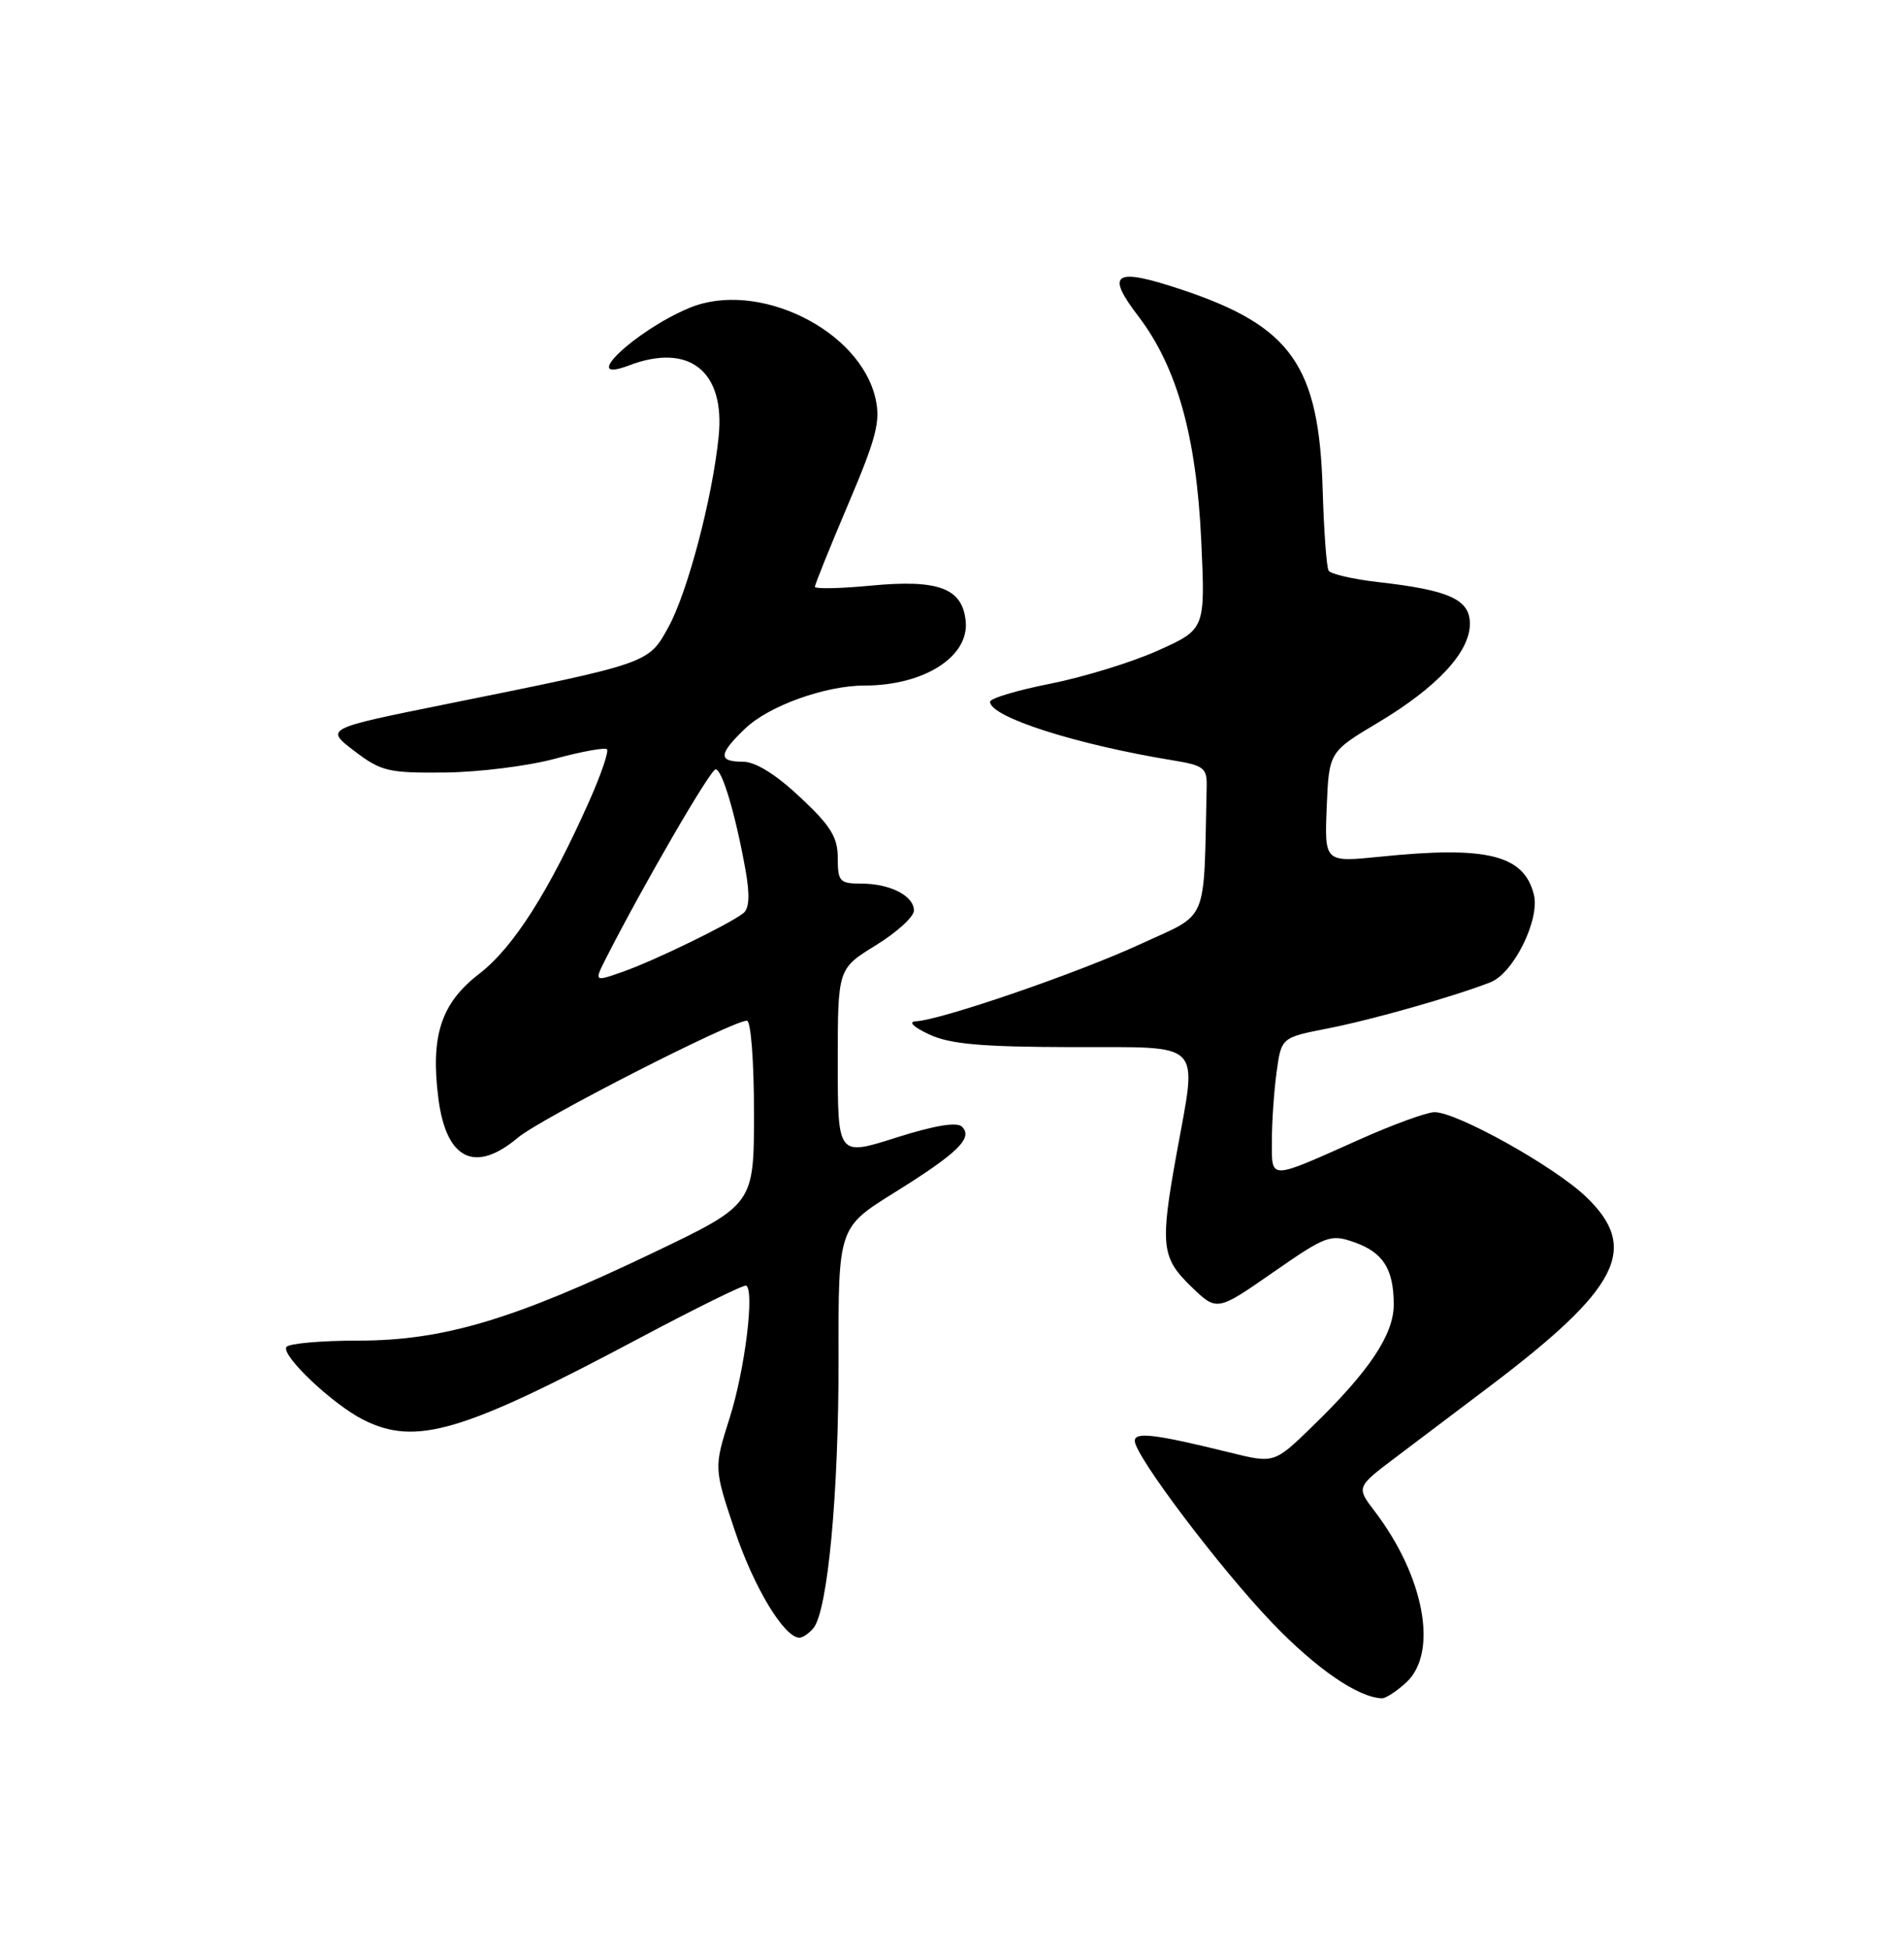 <?xml version="1.0" encoding="UTF-8" standalone="no"?>
<!DOCTYPE svg PUBLIC "-//W3C//DTD SVG 1.1//EN" "http://www.w3.org/Graphics/SVG/1.1/DTD/svg11.dtd" >
<svg xmlns="http://www.w3.org/2000/svg" xmlns:xlink="http://www.w3.org/1999/xlink" version="1.1" viewBox="0 0 250 256">
 <g >
 <path fill="currentColor"
d=" M 184.69 220.83 C 188.87 216.90 187.00 206.93 180.49 198.39 C 178.08 195.23 178.08 195.23 183.29 191.30 C 186.15 189.14 191.65 184.99 195.50 182.08 C 212.67 169.11 215.34 163.86 208.20 157.07 C 204.01 153.09 191.28 145.99 188.35 146.01 C 187.33 146.02 182.90 147.63 178.50 149.60 C 166.47 154.97 167.00 154.97 167.00 149.76 C 167.00 147.29 167.28 143.24 167.62 140.75 C 168.24 136.21 168.24 136.21 174.37 135.01 C 180.20 133.87 190.93 130.82 195.71 128.95 C 198.74 127.76 202.22 120.72 201.40 117.44 C 200.09 112.22 195.24 111.03 181.20 112.47 C 173.91 113.21 173.91 113.21 174.20 105.96 C 174.50 98.71 174.50 98.71 181.00 94.83 C 188.72 90.21 193.00 85.60 193.00 81.89 C 193.00 78.70 190.29 77.47 180.97 76.42 C 177.66 76.04 174.73 75.37 174.45 74.92 C 174.18 74.48 173.83 69.70 173.67 64.31 C 173.20 47.98 169.56 42.82 155.12 38.01 C 146.30 35.08 145.11 35.82 149.46 41.51 C 154.55 48.18 157.10 57.30 157.73 71.06 C 158.26 82.61 158.26 82.61 152.03 85.41 C 148.60 86.95 142.24 88.90 137.90 89.76 C 133.55 90.62 130.00 91.68 130.00 92.13 C 130.00 94.13 141.27 97.74 154.00 99.82 C 158.07 100.49 158.49 100.81 158.44 103.28 C 158.02 121.66 158.82 119.75 149.75 123.94 C 141.51 127.75 123.52 133.93 120.24 134.08 C 119.21 134.13 119.93 134.83 122.00 135.80 C 124.75 137.08 128.79 137.44 140.75 137.47 C 158.30 137.51 157.21 136.40 154.48 151.50 C 152.31 163.52 152.49 165.11 156.39 168.89 C 159.78 172.17 159.78 172.17 167.14 167.05 C 174.11 162.21 174.69 161.99 177.78 163.07 C 181.61 164.41 183.00 166.59 183.00 171.28 C 183.00 175.22 179.77 180.04 172.26 187.32 C 167.30 192.13 167.30 192.13 161.40 190.67 C 151.71 188.28 149.00 187.95 149.00 189.16 C 149.00 191.10 160.16 205.87 167.05 213.06 C 172.82 219.07 178.28 222.83 181.44 222.96 C 181.95 222.98 183.41 222.02 184.69 220.83 Z  M 106.80 213.75 C 108.69 211.47 110.14 195.95 110.10 178.42 C 110.07 161.16 110.07 161.16 117.40 156.59 C 125.75 151.39 127.80 149.40 126.32 147.92 C 125.66 147.26 122.75 147.74 117.66 149.35 C 110.00 151.79 110.00 151.79 110.00 139.48 C 110.00 127.17 110.00 127.17 115.00 124.10 C 117.75 122.40 120.00 120.36 120.00 119.54 C 120.00 117.60 116.87 116.00 113.07 116.00 C 110.25 116.00 110.00 115.72 110.00 112.64 C 110.00 109.90 109.08 108.42 105.04 104.64 C 101.84 101.64 99.19 100.00 97.54 100.00 C 94.26 100.00 94.33 99.01 97.86 95.63 C 100.95 92.67 108.37 90.00 113.51 90.00 C 121.31 90.00 127.26 86.22 126.80 81.56 C 126.37 77.20 123.23 76.03 114.25 76.89 C 110.26 77.27 107.00 77.33 107.00 77.03 C 107.00 76.73 108.97 71.84 111.38 66.17 C 115.07 57.49 115.63 55.31 114.96 52.34 C 112.92 43.27 99.43 36.70 90.50 40.43 C 83.34 43.43 75.88 50.52 82.57 47.98 C 90.49 44.96 95.24 48.72 94.36 57.32 C 93.54 65.41 90.28 77.76 87.76 82.34 C 85.13 87.12 85.35 87.04 58.59 92.44 C 42.68 95.65 42.68 95.65 46.51 98.58 C 50.05 101.27 50.97 101.49 58.42 101.42 C 62.87 101.37 69.36 100.56 72.86 99.61 C 76.36 98.66 79.44 98.10 79.70 98.37 C 79.96 98.63 78.92 101.69 77.37 105.17 C 72.09 117.04 67.39 124.42 62.89 127.87 C 57.90 131.71 56.50 136.03 57.57 144.28 C 58.61 152.24 62.37 154.08 67.98 149.37 C 70.97 146.85 96.13 134.00 98.07 134.00 C 98.59 134.00 99.00 139.27 99.00 146.07 C 99.00 158.13 99.00 158.13 85.75 164.47 C 67.37 173.27 58.19 176.00 47.01 176.00 C 42.12 176.00 37.89 176.38 37.60 176.84 C 36.91 177.96 43.69 184.37 47.70 186.39 C 54.60 189.86 60.69 188.06 83.97 175.67 C 91.38 171.73 97.68 168.63 97.97 168.78 C 99.10 169.38 97.81 179.82 95.82 186.10 C 93.73 192.70 93.73 192.70 96.46 200.88 C 98.94 208.32 102.96 215.00 104.97 215.00 C 105.40 215.00 106.22 214.44 106.80 213.75 Z  M 79.62 125.71 C 84.42 116.27 93.28 101.00 93.96 101.00 C 94.82 101.00 96.58 106.92 97.89 114.24 C 98.47 117.47 98.38 119.26 97.62 119.87 C 95.83 121.30 85.99 126.09 81.82 127.56 C 77.99 128.91 77.99 128.91 79.62 125.71 Z "/>
</g>
</svg>